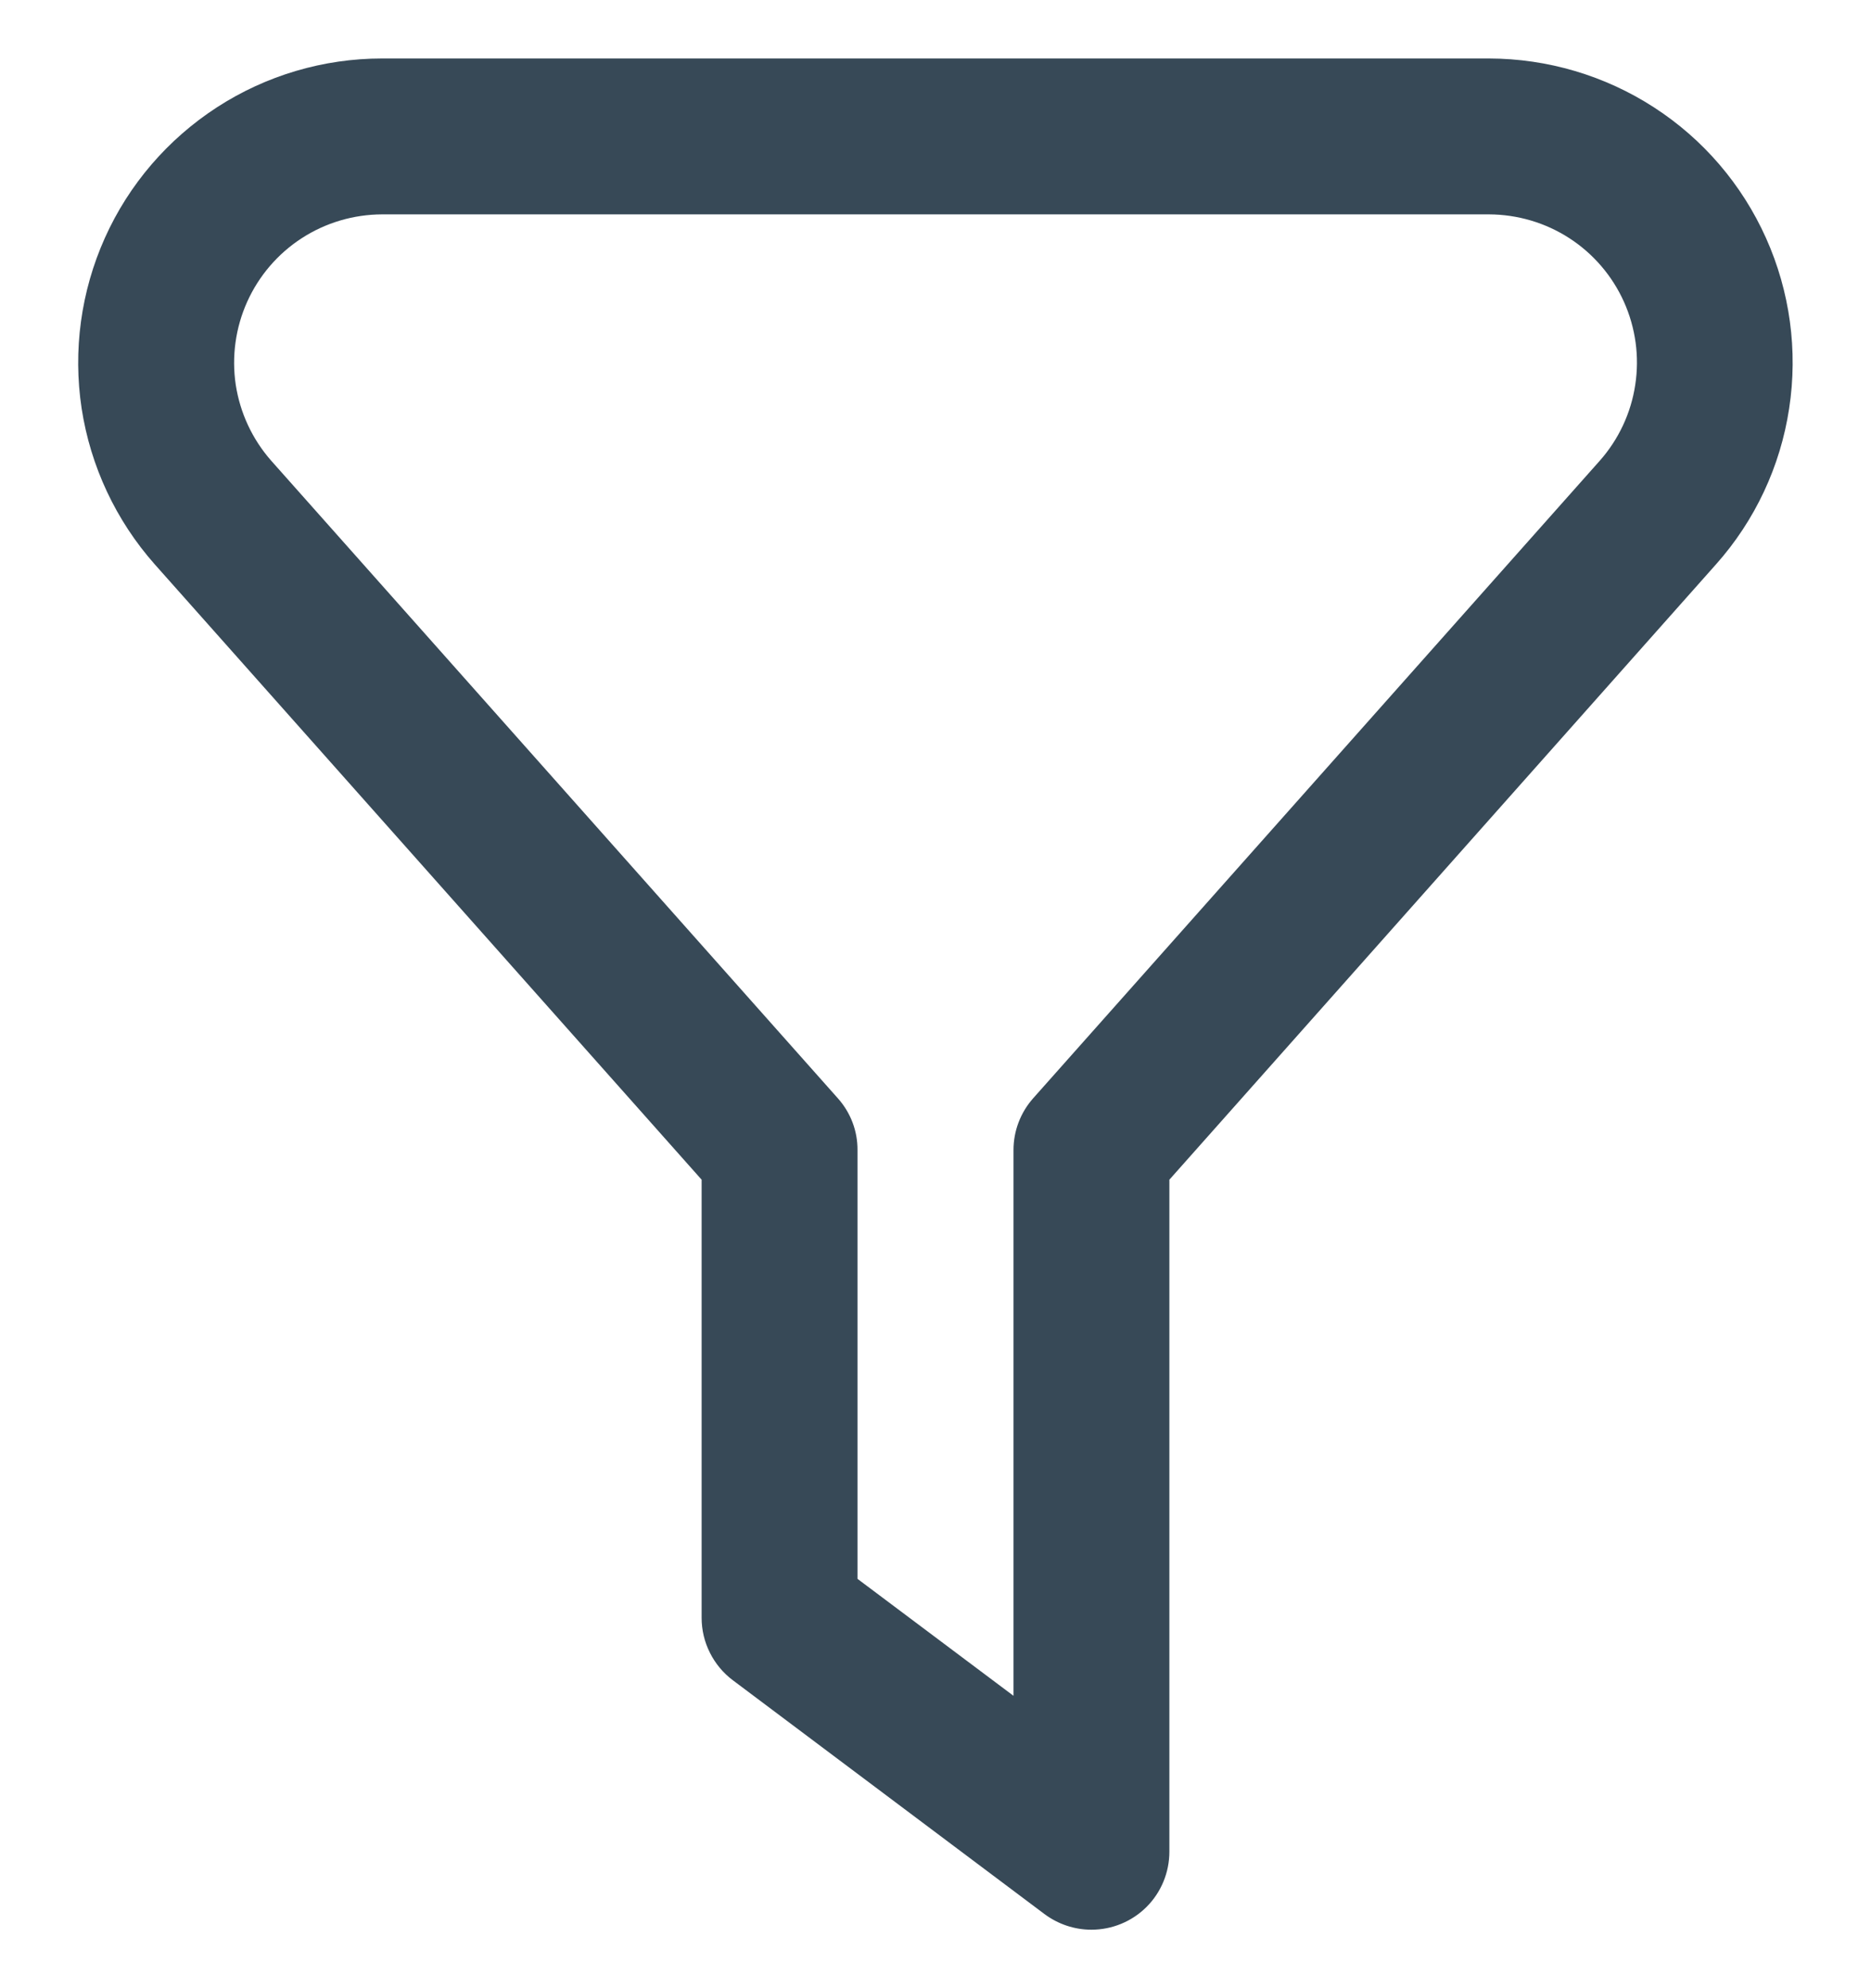 <svg width="16" height="17" viewBox="0 0 16 17" fill="none" xmlns="http://www.w3.org/2000/svg">
<g clip-path="url(#clip0_104_2404)">
<path d="M9.333 16.5C9.189 16.5 9.049 16.453 8.933 16.367L6.267 14.367C6.184 14.305 6.117 14.224 6.071 14.132C6.024 14.039 6 13.937 6 13.833V10.087L1.323 4.825C0.991 4.45 0.774 3.987 0.698 3.492C0.623 2.997 0.692 2.491 0.897 2.034C1.102 1.577 1.435 1.19 1.856 0.917C2.276 0.645 2.766 0.5 3.267 0.5H12.733C13.234 0.501 13.724 0.646 14.144 0.918C14.565 1.19 14.897 1.578 15.102 2.035C15.307 2.492 15.376 2.998 15.3 3.493C15.225 3.988 15.008 4.451 14.675 4.825L10 10.087V15.833C10 16.01 9.93 16.18 9.805 16.305C9.68 16.43 9.51 16.5 9.333 16.5ZM7.333 13.5L8.667 14.5V9.833C8.667 9.67 8.727 9.513 8.835 9.391L13.681 3.939C13.842 3.757 13.948 3.531 13.984 3.29C14.021 3.049 13.987 2.803 13.887 2.58C13.787 2.358 13.625 2.169 13.421 2.037C13.216 1.904 12.977 1.834 12.733 1.833H3.267C3.023 1.834 2.785 1.904 2.58 2.037C2.376 2.169 2.214 2.358 2.114 2.58C2.014 2.802 1.98 3.049 2.016 3.29C2.053 3.531 2.158 3.756 2.319 3.939L7.165 9.391C7.274 9.513 7.334 9.67 7.333 9.833V13.5Z" fill="#374957"/>
</g>
<defs>
<clipPath id="clip0_104_2404">
<rect width="16" height="16" fill="white" transform="translate(0 0.5)"/>
</clipPath>
</defs>
</svg>
